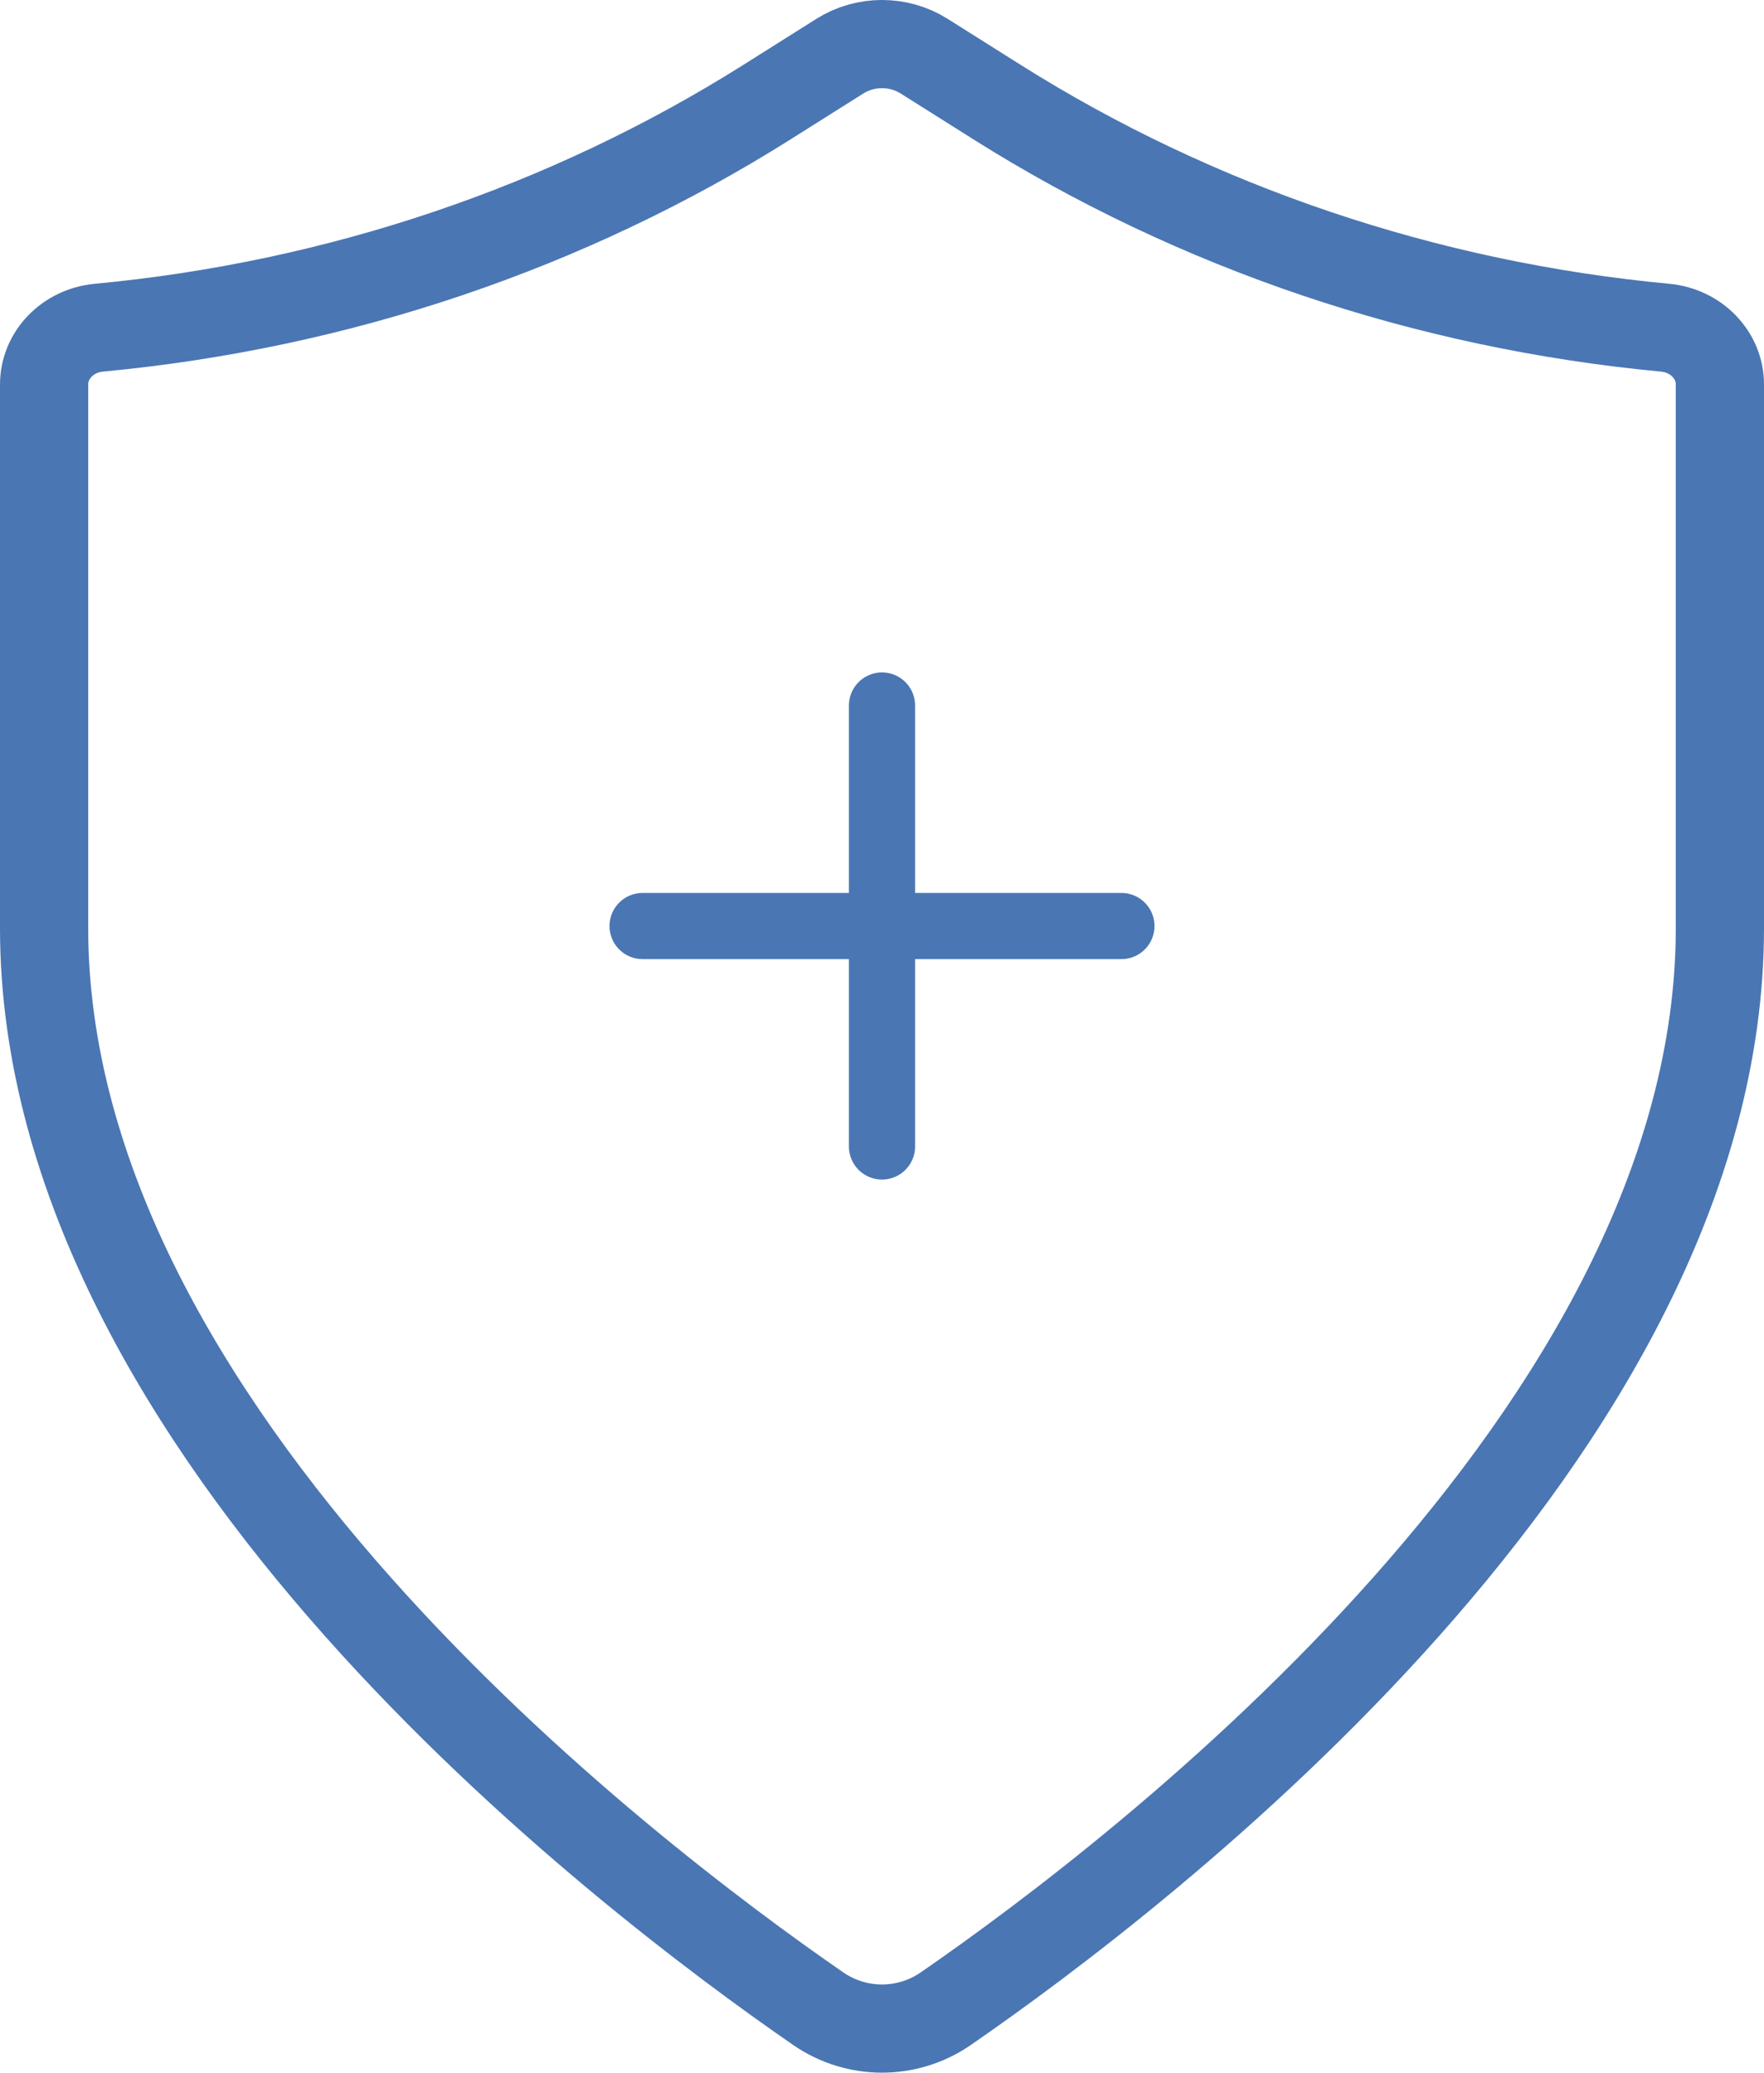 <svg width="40" height="47" viewBox="0 0 40 47" fill="none" xmlns="http://www.w3.org/2000/svg">
<path d="M14.571 20.999H25.429" stroke="#4A76B3" stroke-width="1.5" stroke-linecap="round" stroke-linejoin="round"/>
<path d="M20 15.998L20 25.998" stroke="#4A76B3" stroke-width="1.5" stroke-linecap="round" stroke-linejoin="round"/>
<path d="M18.553 45.549C19.425 46.151 20.575 46.151 21.447 45.549C25.885 42.486 39 32.468 39 21.043V8.718C39 8.053 38.463 7.497 37.759 7.431C32.337 6.922 27.133 5.165 22.609 2.316L20.953 1.272C20.377 0.909 19.623 0.909 19.047 1.272L17.391 2.316C12.867 5.165 7.663 6.922 2.241 7.431C1.537 7.497 1 8.053 1 8.718V21.043C1 32.468 14.115 42.486 18.553 45.549Z" stroke="#4A76B3" stroke-width="2" stroke-linecap="round" stroke-linejoin="round"/>
</svg>

